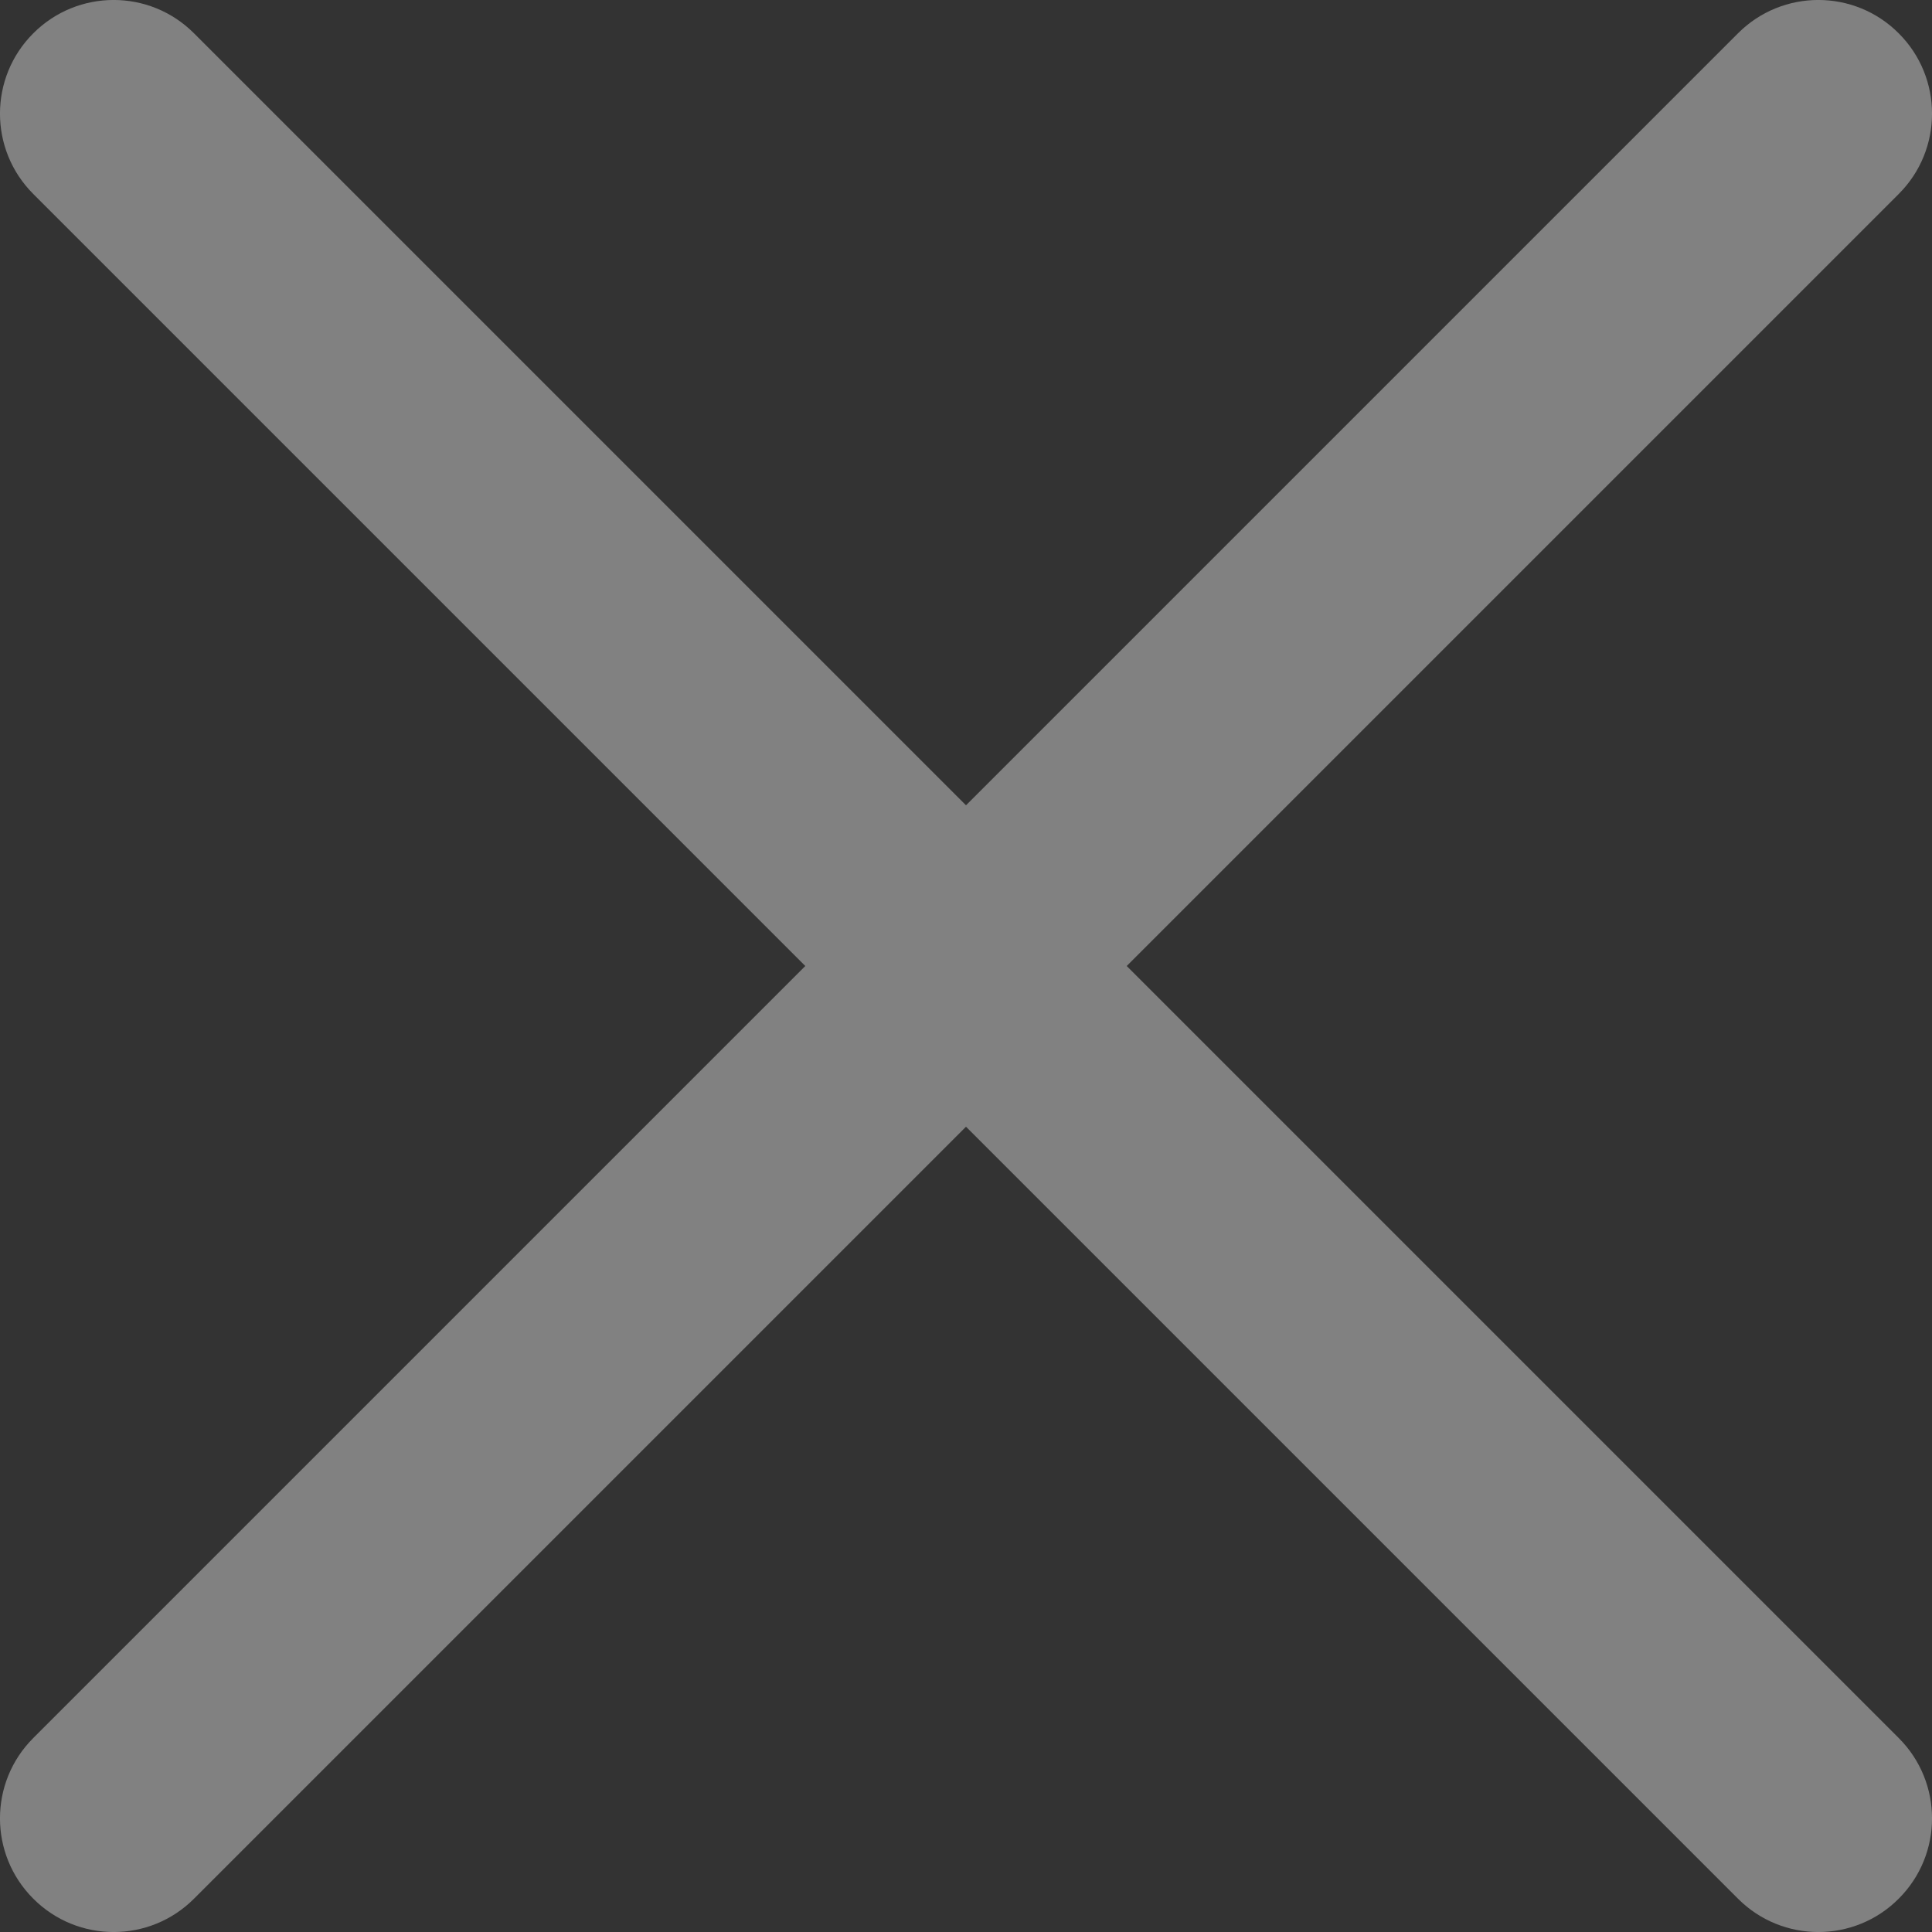 <svg width="17" height="17" viewBox="0 0 17 17" fill="none" xmlns="http://www.w3.org/2000/svg">
<rect x="0" y="0" width="17" height="17" fill="#333333" stroke="none"/>
<path fill-rule="evenodd" clip-rule="evenodd" d="M15.293 0.293C15.683 -0.098 16.317 -0.098 16.707 0.293C17.098 0.683 17.098 1.317 16.707 1.707L9.914 8.5L16.707 15.293C17.098 15.683 17.098 16.317 16.707 16.707C16.317 17.098 15.683 17.098 15.293 16.707L8.5 9.914L1.707 16.707C1.317 17.098 0.683 17.098 0.293 16.707C-0.098 16.317 -0.098 15.683 0.293 15.293L7.086 8.5L0.293 1.707C-0.098 1.317 -0.098 0.683 0.293 0.293C0.683 -0.098 1.317 -0.098 1.707 0.293L8.5 7.086L15.293 0.293Z" fill="white" fill-opacity="0.38"/>
</svg>
